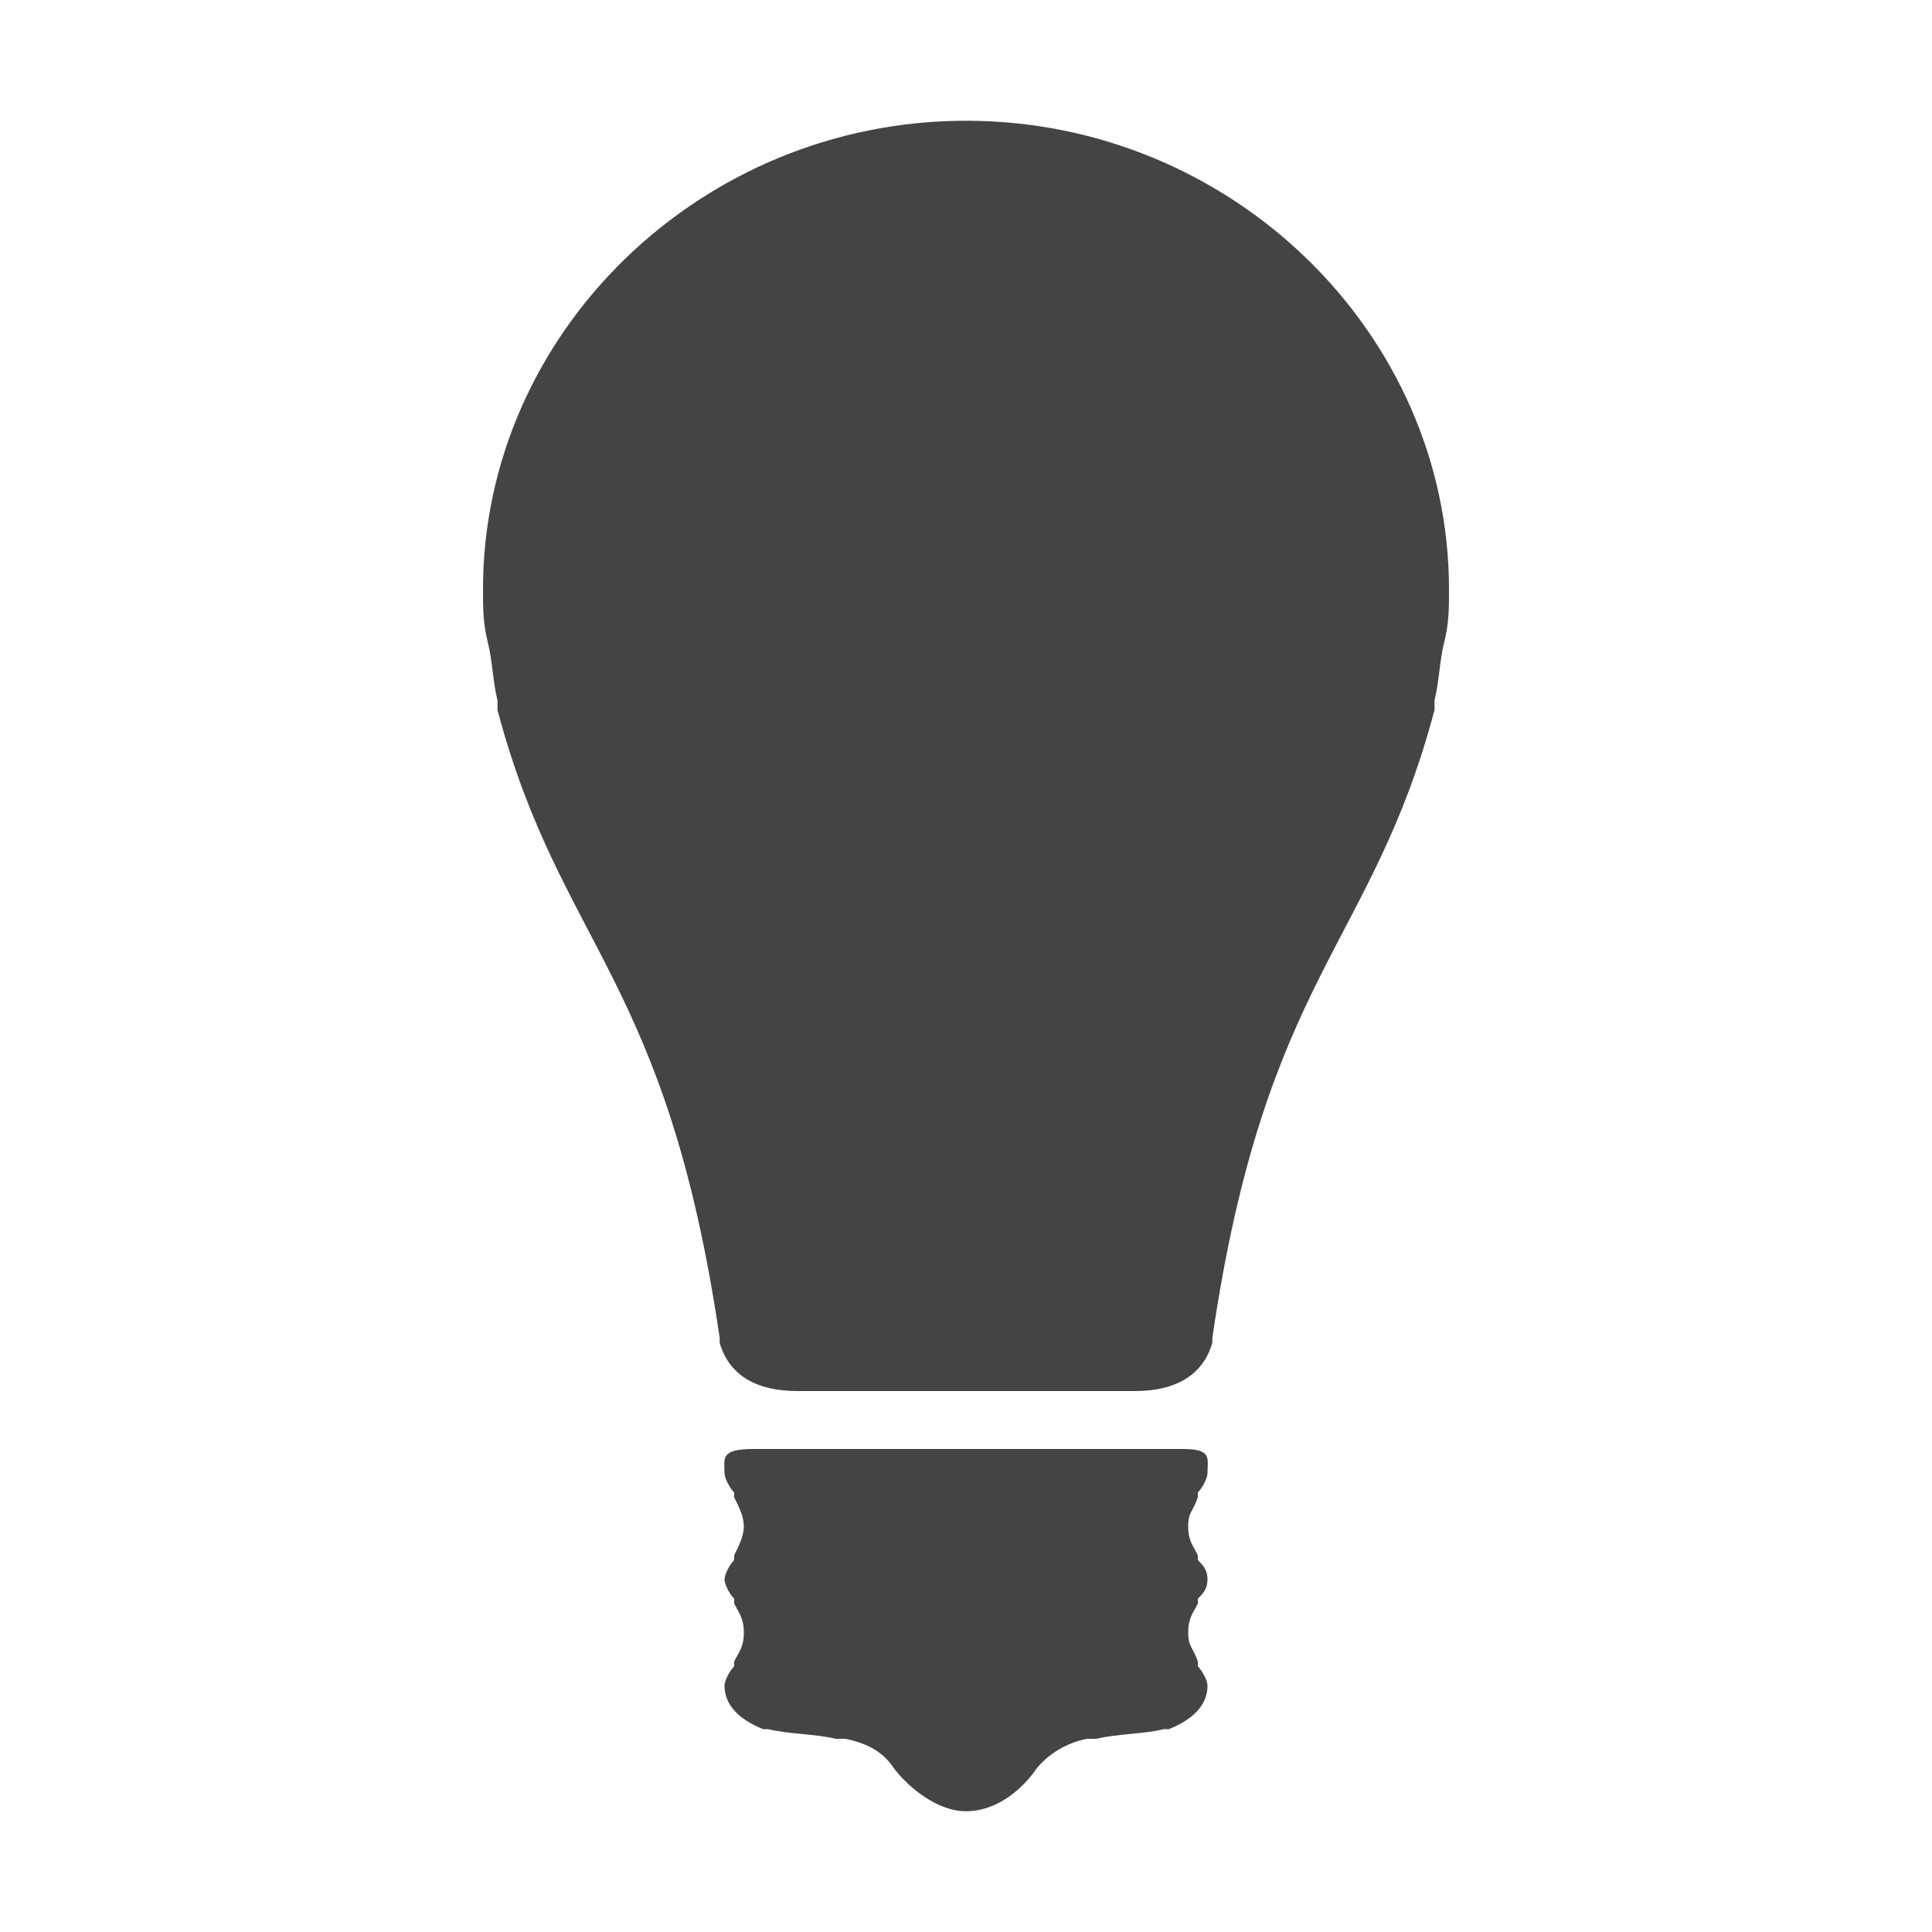 <?xml version="1.0"?><svg xmlns="http://www.w3.org/2000/svg" width="40" height="40" viewBox="0 0 40 40"><path fill="#444" d="m20 2.5c5.5 0 10 4.4 10 9.7 0 0.4 0 0.7-0.1 1.1s-0.1 0.8-0.2 1.2v0.2c-1.3 4.9-3.5 5.5-4.6 13v0.1c-0.2 0.7-0.8 1-1.6 1h-7c-0.8 0-1.4-0.3-1.6-1v-0.1c-1.1-7.5-3.3-8.1-4.6-13v-0.2c-0.1-0.4-0.1-0.8-0.2-1.2s-0.1-0.7-0.1-1.1c0-5.3 4.5-9.7 10-9.7z m4.8 28.4v0.1c-0.1 0.3-0.2 0.3-0.2 0.6s0.1 0.4 0.2 0.6v0.1c0.1 0.1 0.2 0.2 0.2 0.4s-0.1 0.3-0.2 0.4v0.1c-0.1 0.2-0.2 0.3-0.2 0.6s0.1 0.3 0.2 0.6v0.1c0.1 0.1 0.2 0.3 0.2 0.4 0 0.4-0.3 0.7-0.8 0.9h-0.1c-0.4 0.1-1 0.1-1.4 0.2h-0.2c-0.5 0.1-0.9 0.4-1.1 0.7-0.3 0.4-0.8 0.8-1.4 0.8s-1.2-0.5-1.5-0.9c-0.2-0.3-0.5-0.5-1-0.6h-0.2c-0.4-0.1-1-0.1-1.4-0.2h-0.1c-0.5-0.2-0.8-0.5-0.8-0.9 0-0.1 0.1-0.3 0.2-0.4v-0.1c0.1-0.2 0.2-0.3 0.2-0.6s-0.1-0.4-0.2-0.6v-0.1c-0.1-0.1-0.2-0.3-0.2-0.4s0.1-0.3 0.2-0.4v-0.1c0.1-0.2 0.2-0.4 0.2-0.6s-0.1-0.4-0.2-0.6v-0.1c-0.1-0.1-0.2-0.3-0.2-0.4 0-0.3-0.1-0.5 0.6-0.5h8.9c0.6 0 0.5 0.2 0.5 0.5 0 0.1-0.1 0.3-0.2 0.4z"></path></svg>